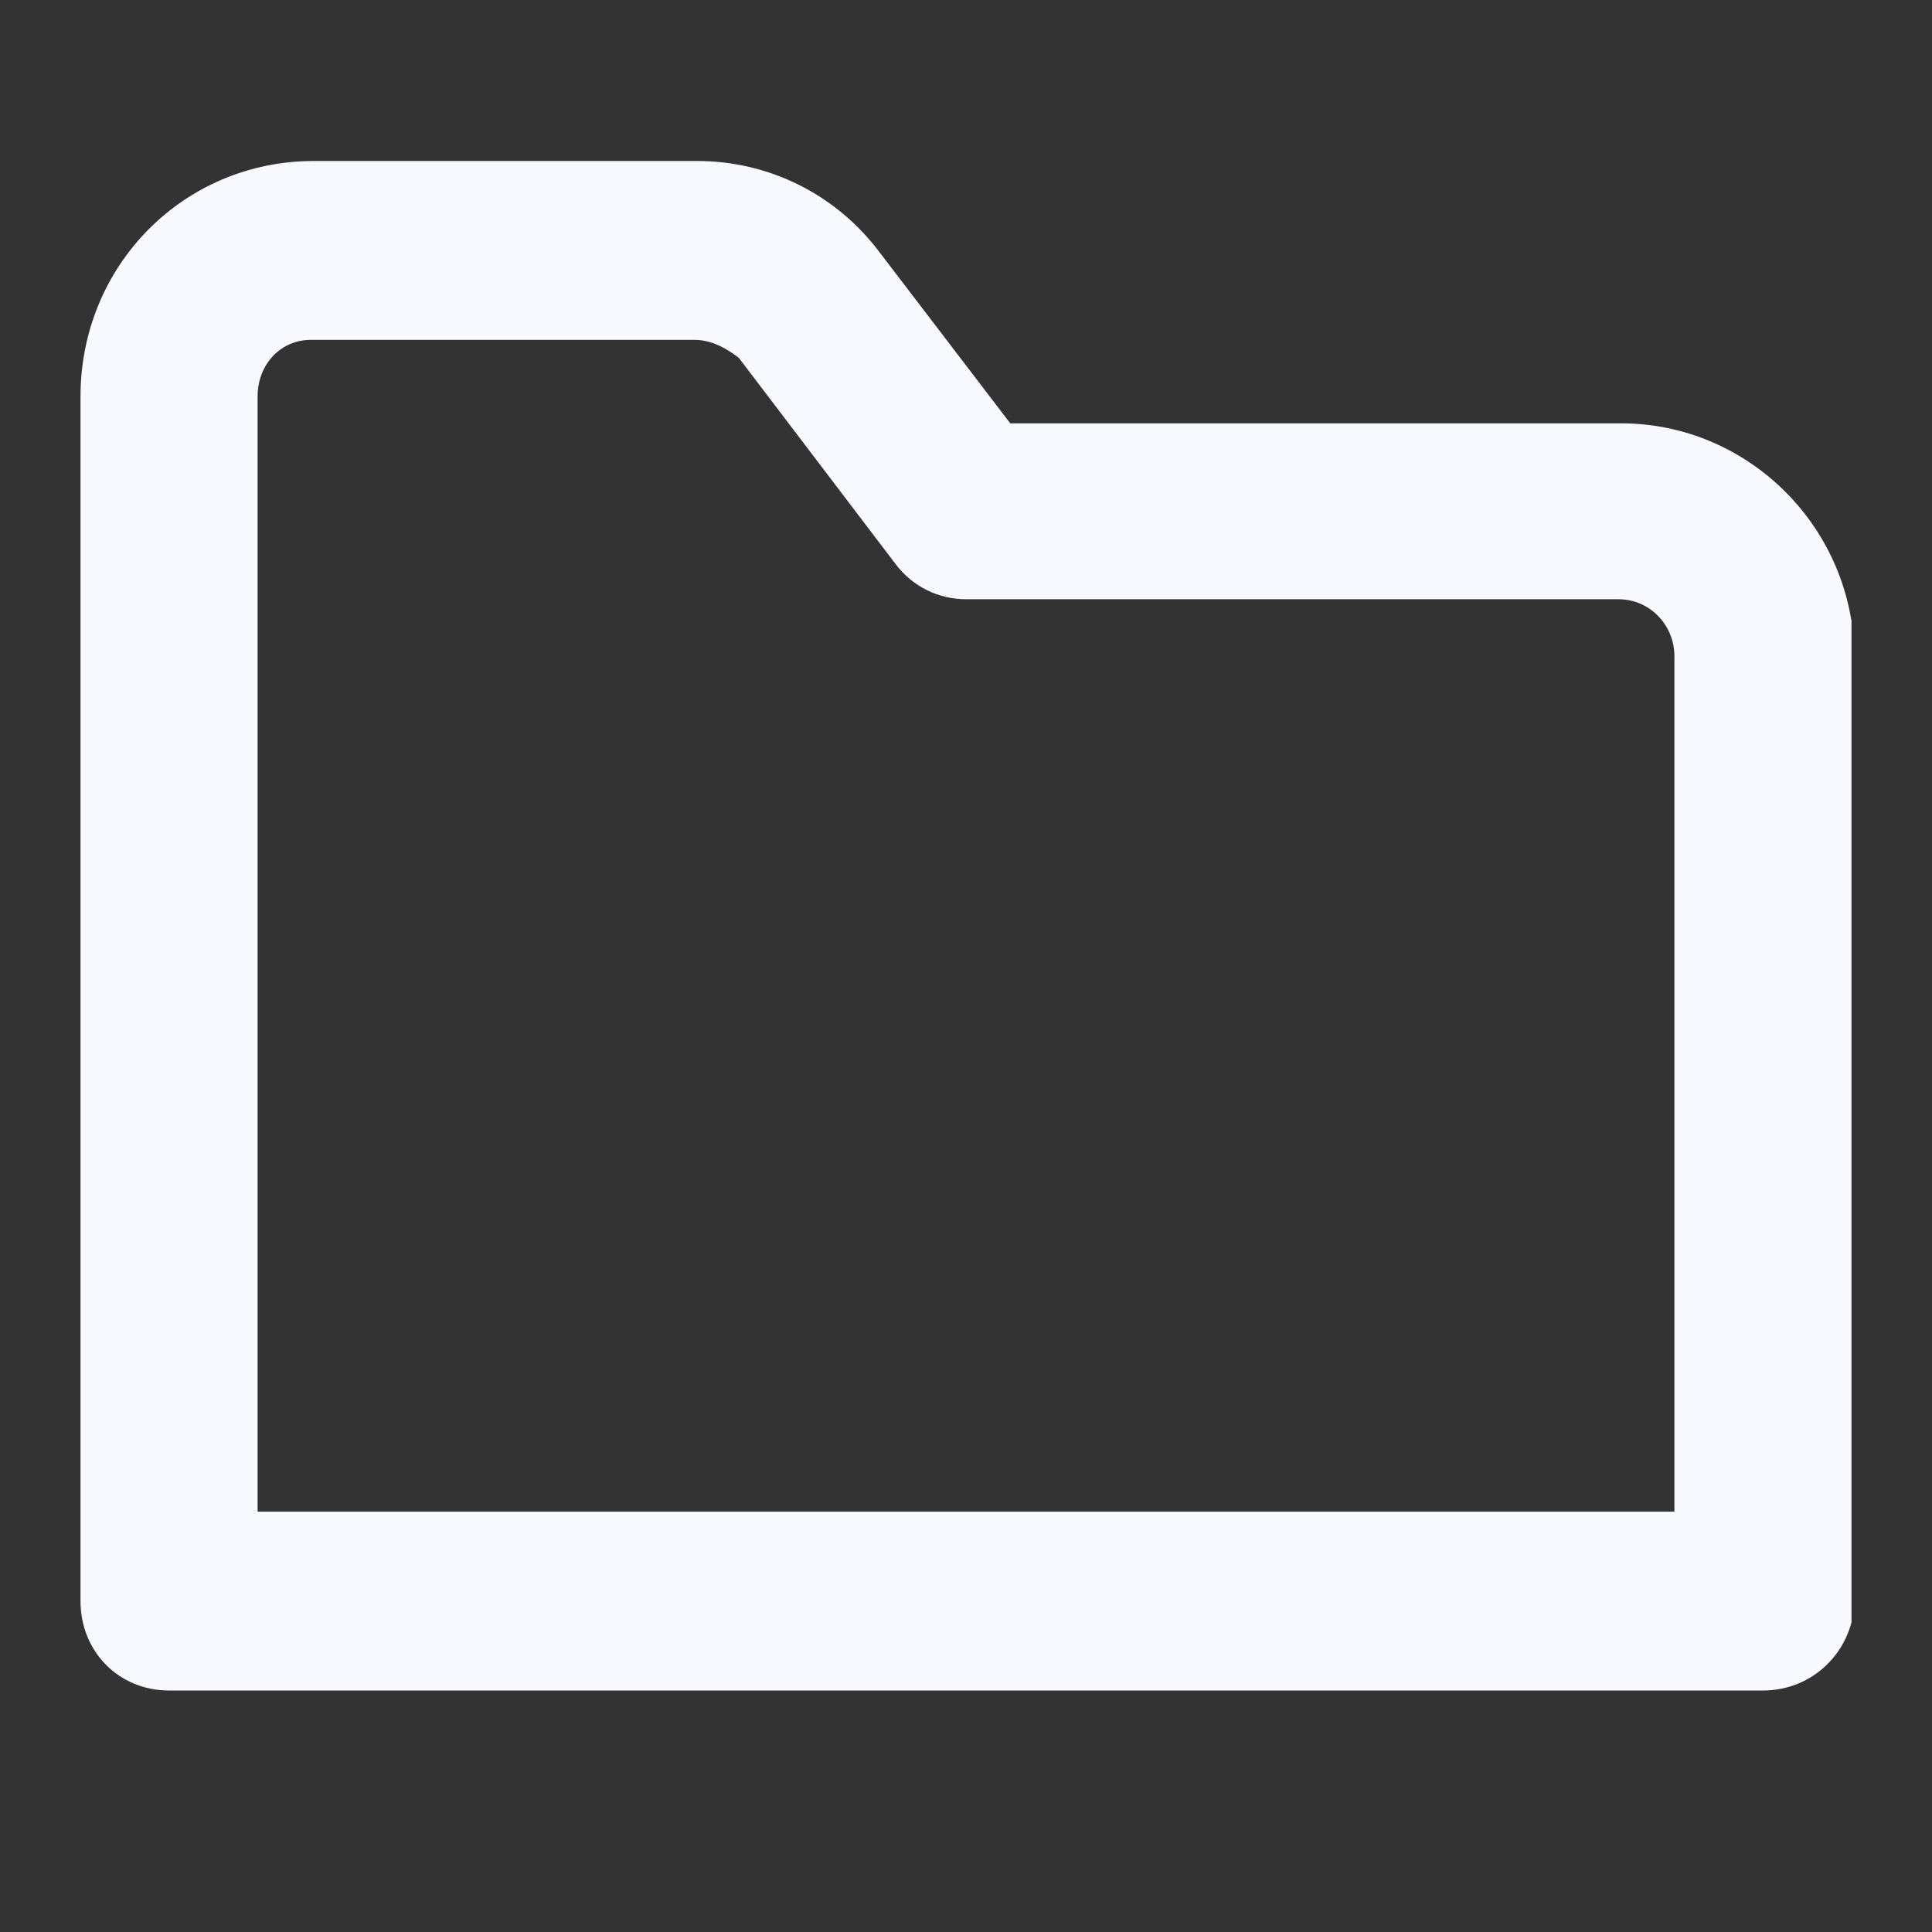 <svg width="24" height="24" viewBox="0 0 24 24" fill="none" xmlns="http://www.w3.org/2000/svg">
<rect x="0" y="0" width="24" height="24" fill="#333333" stroke="none"/>
<g clip-path="url(#clip0)">
<path d="M21.9 21H2.1C1.477 21 1 20.518 1 19.889V4.926C1 3.296 2.283 2 3.897 2H8.663C9.543 2 10.387 2.407 10.937 3.148L12.55 5.259H20.14C21.717 5.259 23.037 6.556 23.037 8.185V19.926C23 20.518 22.523 21 21.9 21ZM3.2 18.778H20.8V8.148C20.8 7.778 20.507 7.444 20.103 7.444H12C11.67 7.444 11.34 7.296 11.12 7L9.177 4.444C9.03 4.333 8.847 4.222 8.627 4.222H3.86C3.493 4.222 3.2 4.519 3.2 4.926V18.778Z" fill="#F8F8FF"/>
</g>
<defs>
<clipPath id="clip0">
<rect x="1" y="2" width="22" height="19" fill="white"/>
</clipPath>
</defs>
</svg>
